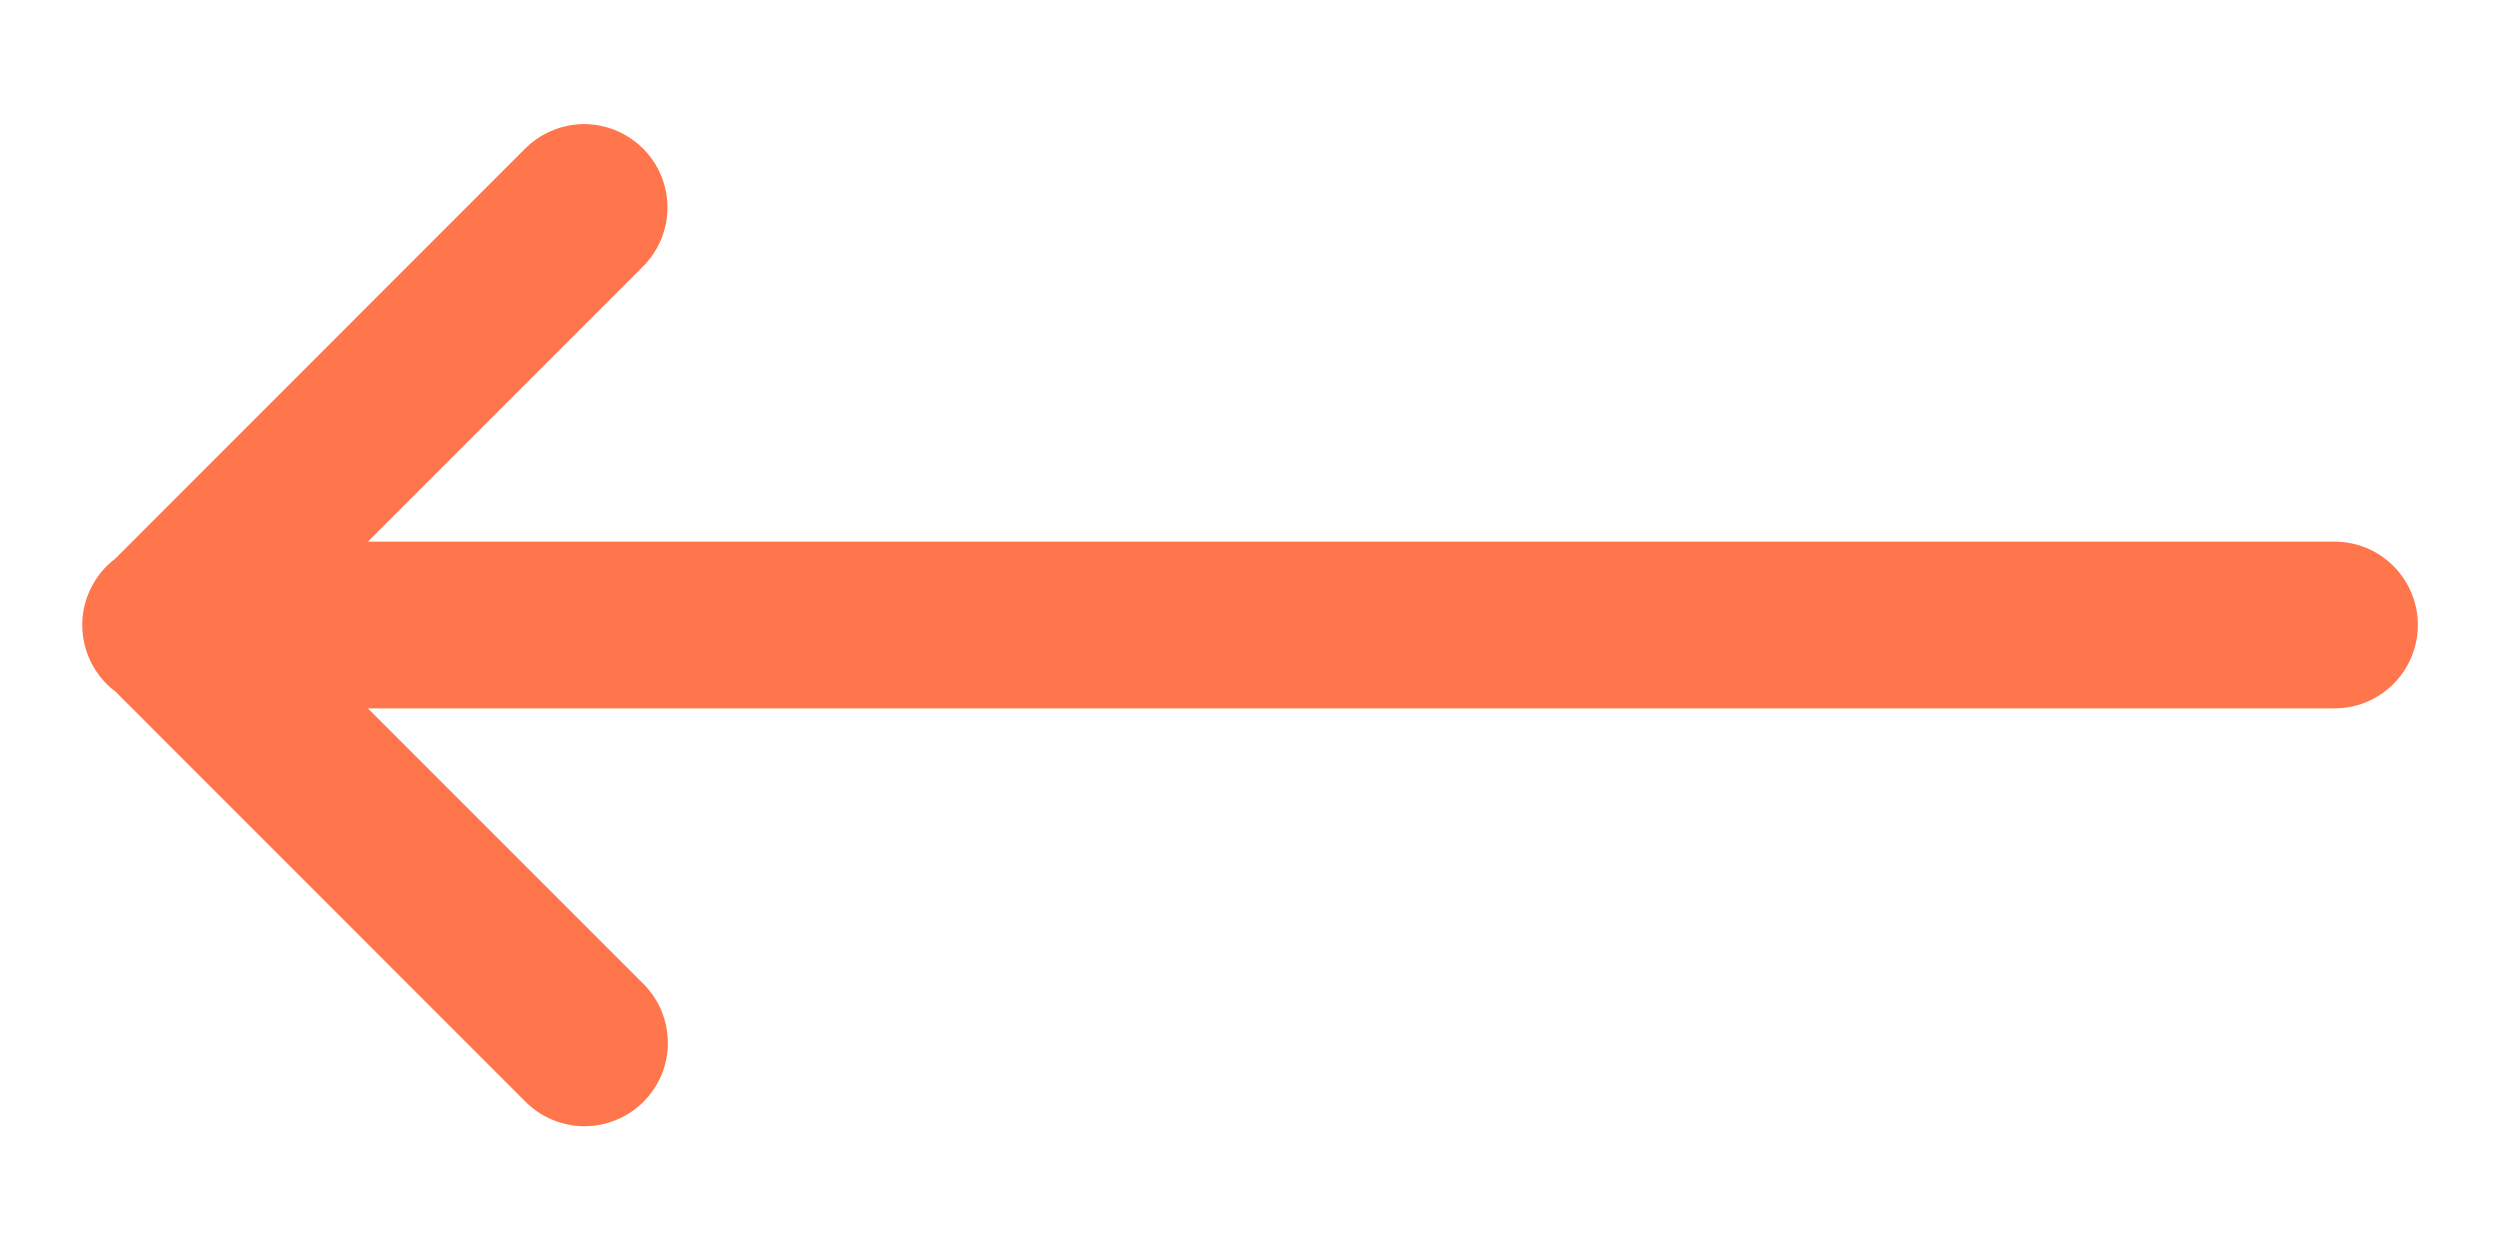 <svg width="20" height="10" viewBox="0 0 20 10" fill="none" xmlns="http://www.w3.org/2000/svg">
<path d="M4.654 0.993C4.48 0.999 4.316 1.071 4.195 1.195L0.921 4.47C0.839 4.532 0.773 4.612 0.728 4.704C0.682 4.795 0.658 4.896 0.658 4.999C0.658 5.101 0.681 5.202 0.726 5.294C0.771 5.386 0.837 5.466 0.918 5.529C0.919 5.529 0.921 5.53 0.922 5.531L4.195 8.805C4.257 8.869 4.33 8.92 4.412 8.955C4.493 8.99 4.581 9.009 4.669 9.01C4.758 9.01 4.846 8.994 4.928 8.96C5.01 8.927 5.085 8.877 5.148 8.814C5.21 8.752 5.26 8.677 5.294 8.595C5.327 8.513 5.344 8.425 5.343 8.336C5.342 8.247 5.323 8.16 5.288 8.078C5.253 7.997 5.202 7.923 5.138 7.862L2.943 5.667H18.667C18.755 5.668 18.843 5.652 18.925 5.619C19.007 5.586 19.081 5.537 19.144 5.475C19.207 5.413 19.257 5.339 19.291 5.257C19.325 5.176 19.343 5.088 19.343 5C19.343 4.912 19.325 4.824 19.291 4.743C19.257 4.661 19.207 4.587 19.144 4.525C19.081 4.463 19.007 4.414 18.925 4.381C18.843 4.348 18.755 4.332 18.667 4.333H2.943L5.138 2.138C5.234 2.044 5.3 1.924 5.327 1.792C5.353 1.66 5.34 1.524 5.287 1.4C5.235 1.276 5.146 1.171 5.033 1.099C4.92 1.026 4.788 0.989 4.654 0.993Z" fill="#FF754C"/>
</svg>
